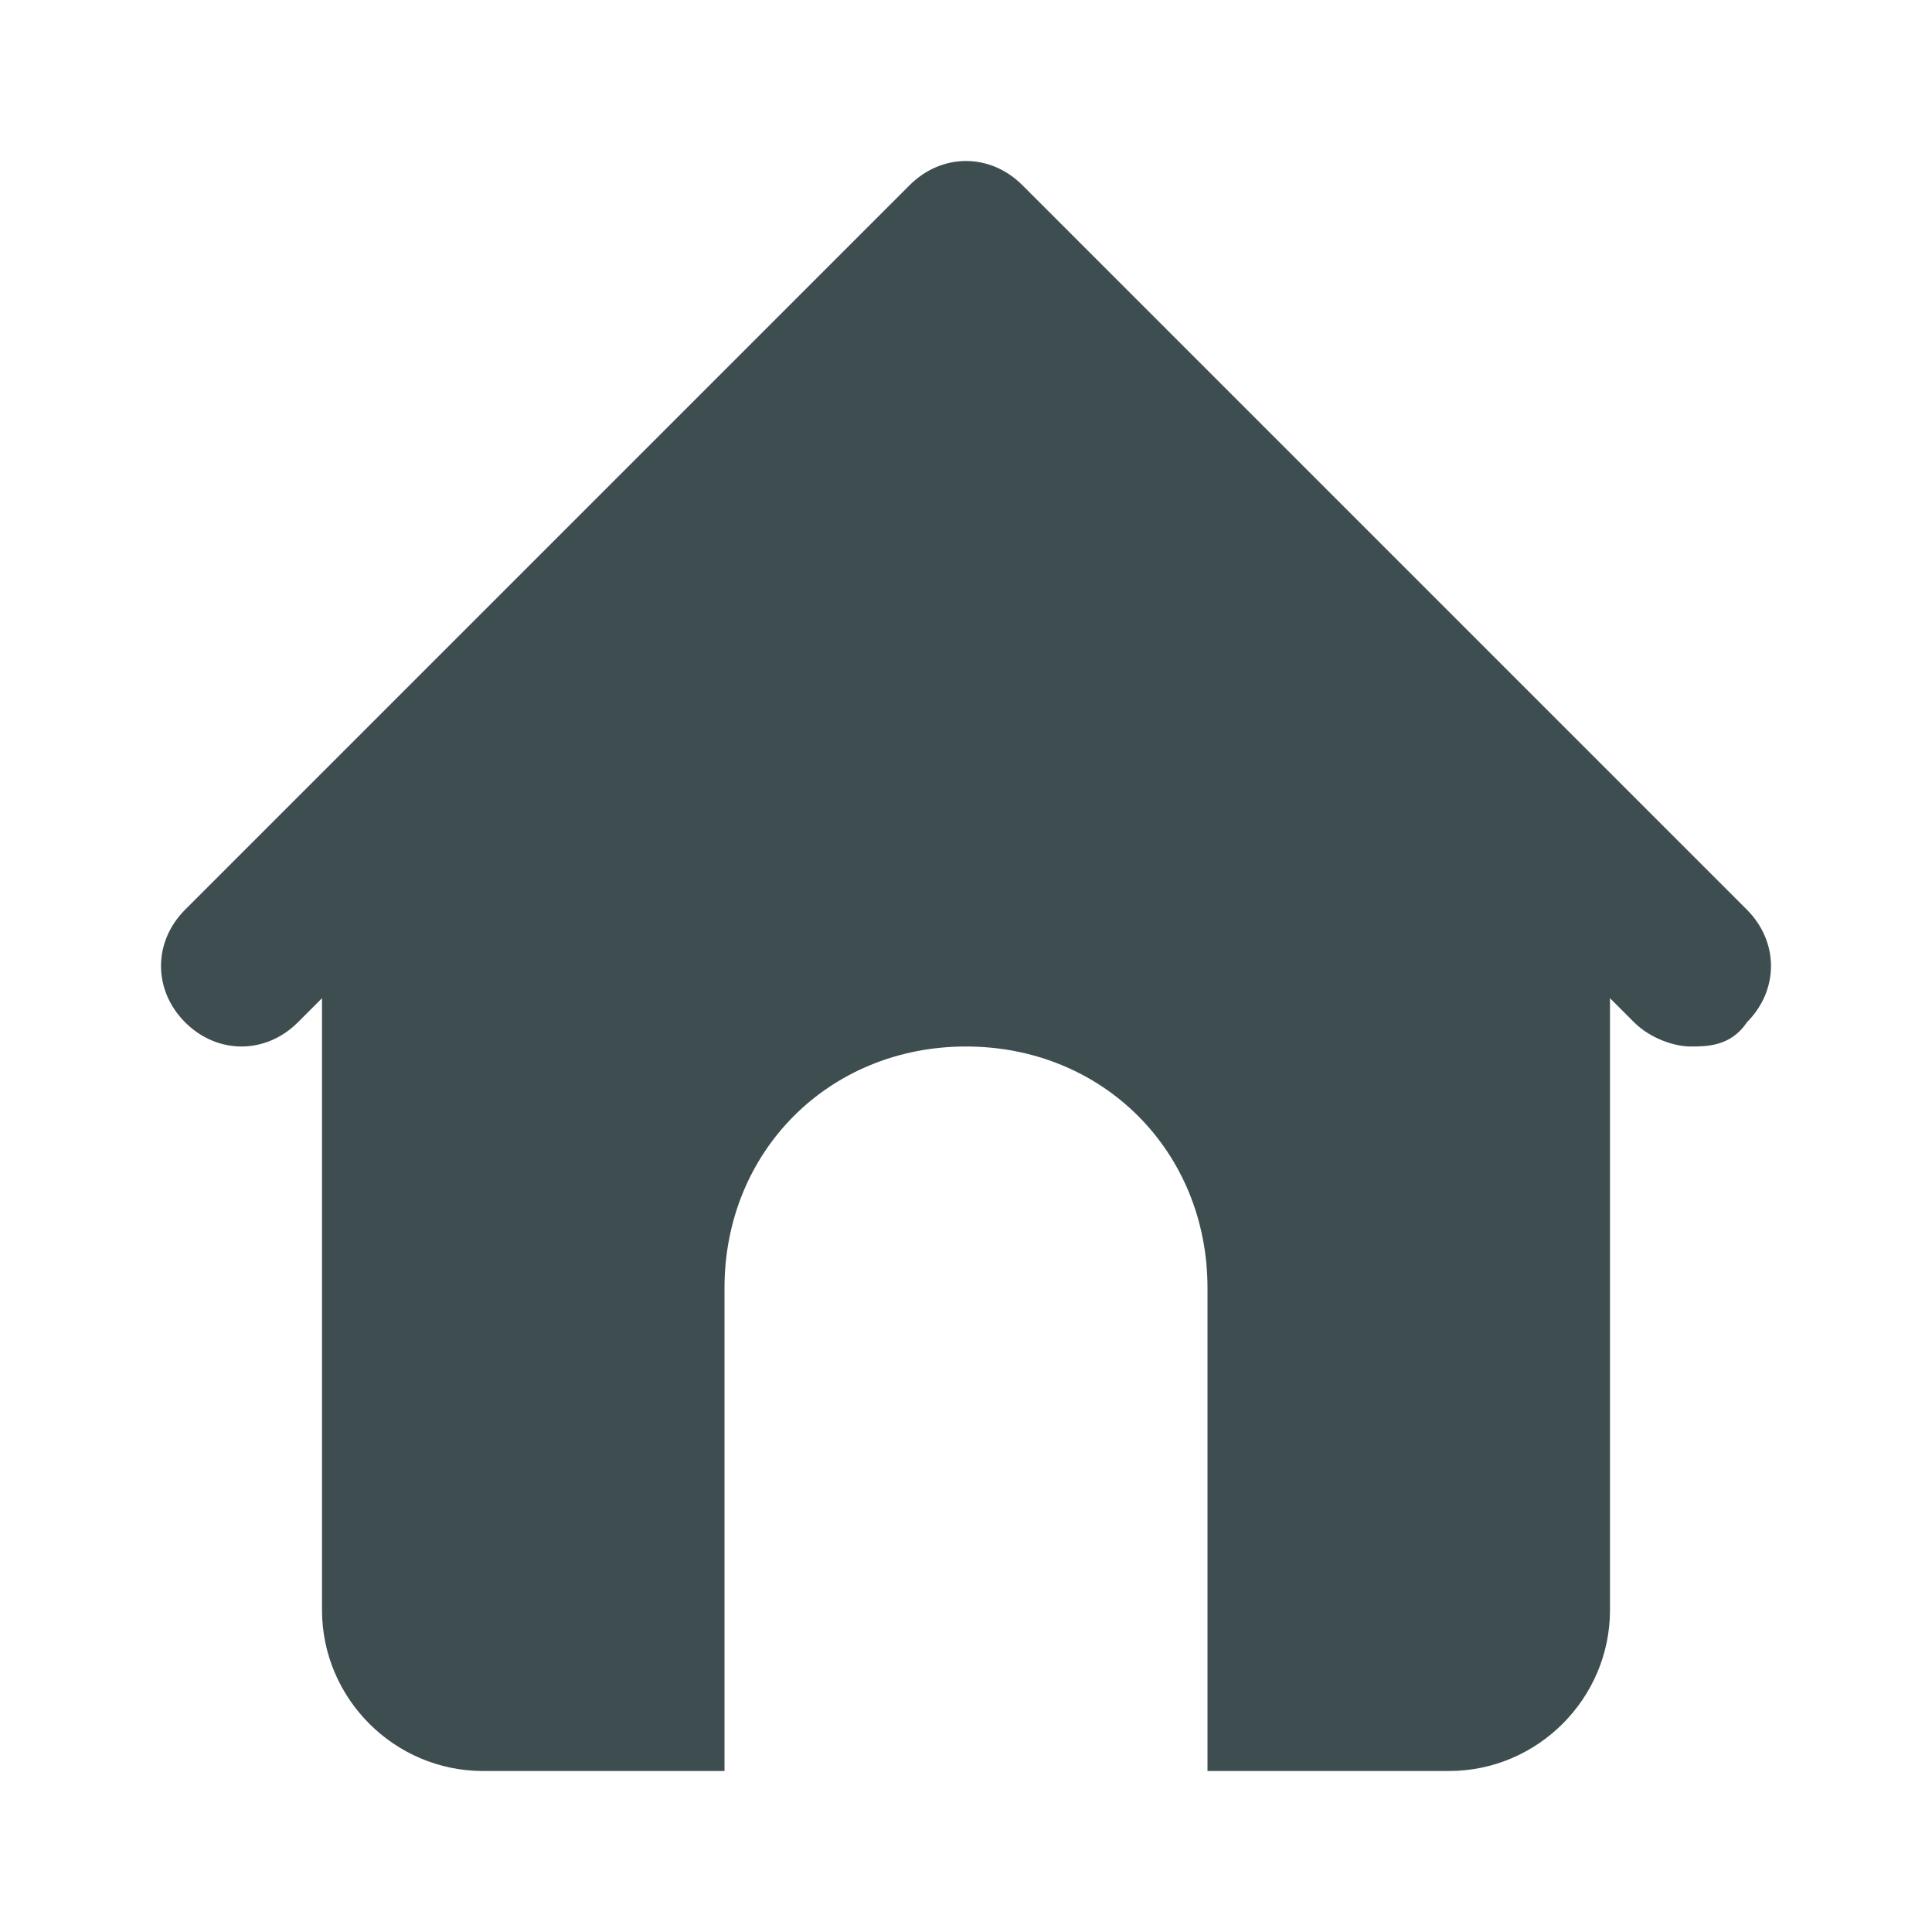 <svg width="24" height="24" viewBox="0 0 24 24" fill="none" xmlns="http://www.w3.org/2000/svg">
<path d="M21.7 11.3L12.7 2.3C12.3 1.9 11.7 1.9 11.3 2.3L2.3 11.3C1.9 11.7 1.9 12.3 2.3 12.7C2.7 13.1 3.3 13.1 3.7 12.7L4 12.4V20C4 21.1 4.9 22 6 22H9V16C9 14.3 10.3 13 12 13C13.7 13 15 14.3 15 16V22H18C19.1 22 20 21.1 20 20V12.4L20.3 12.7C20.5 12.9 20.8 13 21 13C21.2 13 21.5 13 21.7 12.7C22.1 12.3 22.1 11.7 21.7 11.3Z" fill="#3E4E50"/>
</svg>
